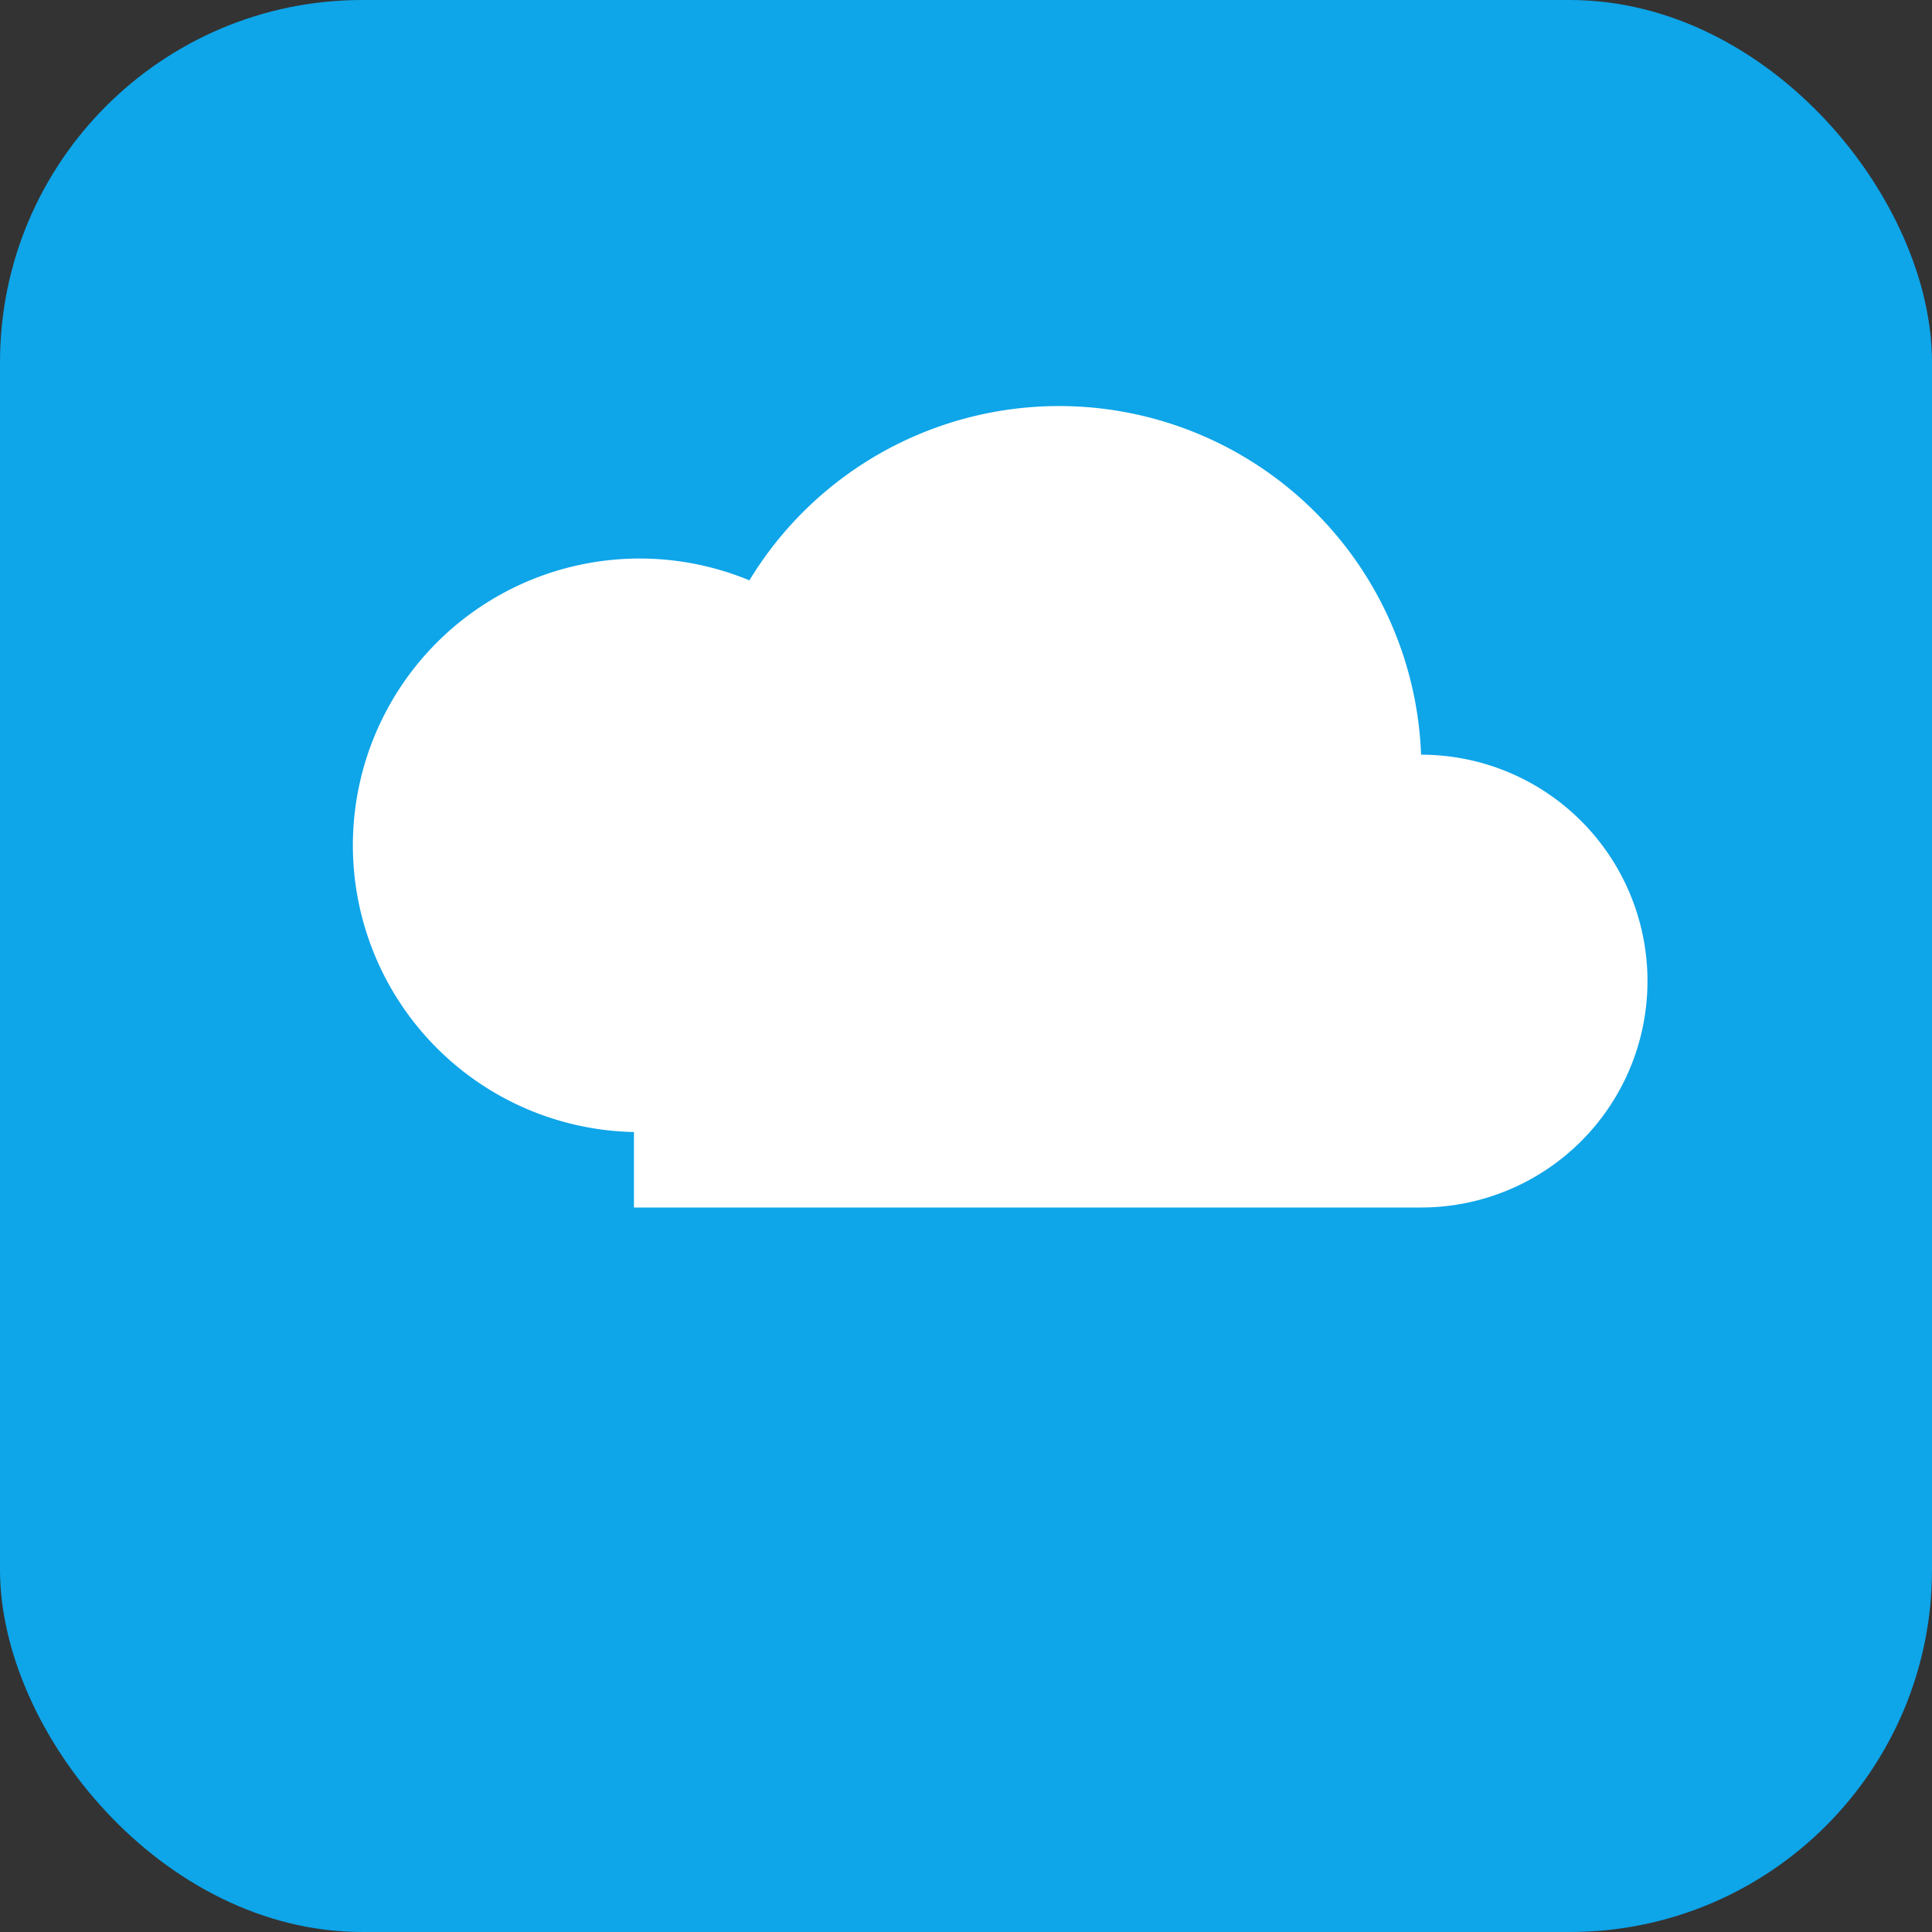 <svg xmlns="http://www.w3.org/2000/svg" width="512" height="512" viewBox="0 0 256 256"><rect x="0" y="0" width="256" height="256" fill="#333333" stroke="none"/><rect width="256" height="256" rx="48" fill="#0ea5e9"/><path d="M84 150a38 38 0 1 1 15.3-73.1 48 48 0 0 1 89 23.1 30 30 0 0 1 0 60H84z" fill="#fff"/></svg>